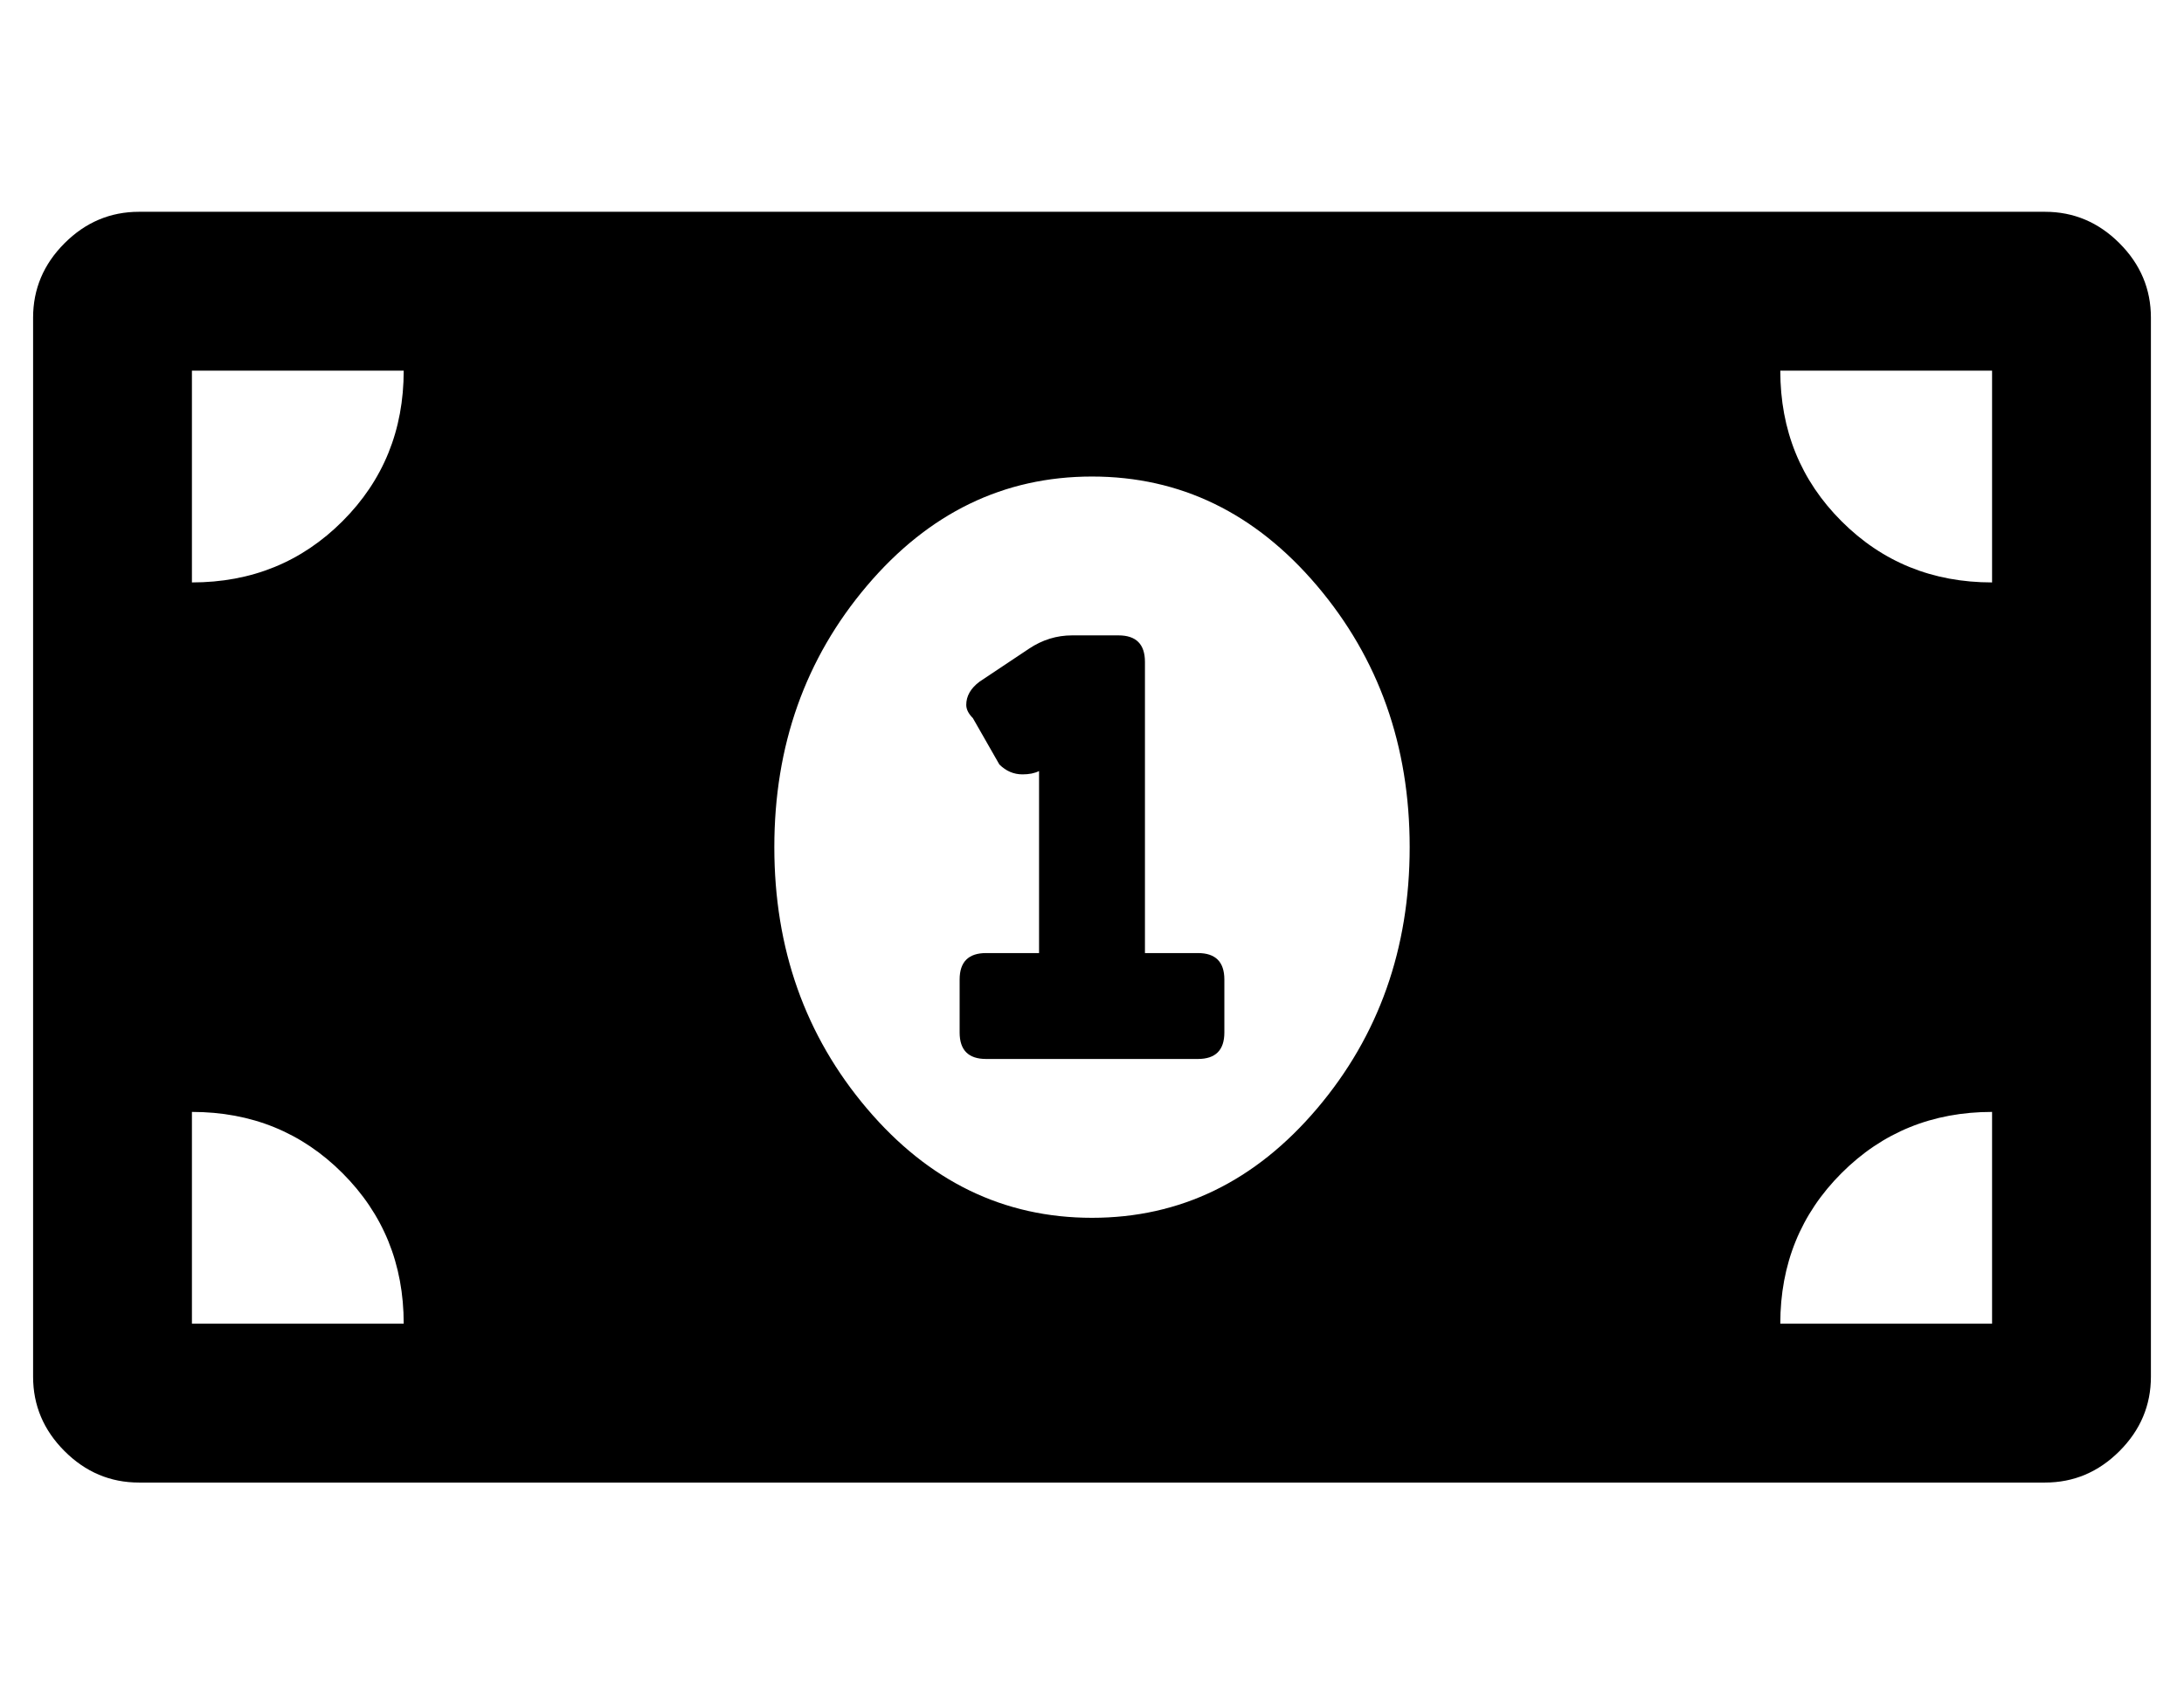 <?xml version="1.0" standalone="no"?>
<!DOCTYPE svg PUBLIC "-//W3C//DTD SVG 1.1//EN" "http://www.w3.org/Graphics/SVG/1.1/DTD/svg11.dtd" >
<svg xmlns="http://www.w3.org/2000/svg" xmlns:xlink="http://www.w3.org/1999/xlink" version="1.1" viewBox="-10 0 660 512">
   <path fill="currentColor"
d="M352 288q8 0 8 8v16q0 8 -8 8h-64q-8 0 -8 -8v-16q0 -8 8 -8h16v-55q-2 1 -5 1q-4 0 -7 -3l-8 -14q-2 -2 -2 -4q0 -4 4 -7l15 -10q6 -4 13 -4h14q8 0 8 8v88h16zM608 64q13 0 22.5 9.5t9.5 22.5v320q0 13 -9.5 22.5t-22.5 9.5h-576q-13 0 -22.5 -9.5t-9.5 -22.5v-320
q0 -13 9.5 -22.5t22.5 -9.5h576zM48 400h64q0 -27 -18.5 -45.5t-45.5 -18.5v64zM48 176q27 0 45.5 -18.5t18.5 -45.5h-64v64zM320 368q40 0 68 -33t28 -79t-28 -79t-68 -33t-68 33t-28 79t28 79t68 33zM592 400v-64q-27 0 -45.5 18.5t-18.5 45.5h64zM592 176v-64h-64
q0 27 18.5 45.5t45.5 18.5z" />
</svg>
